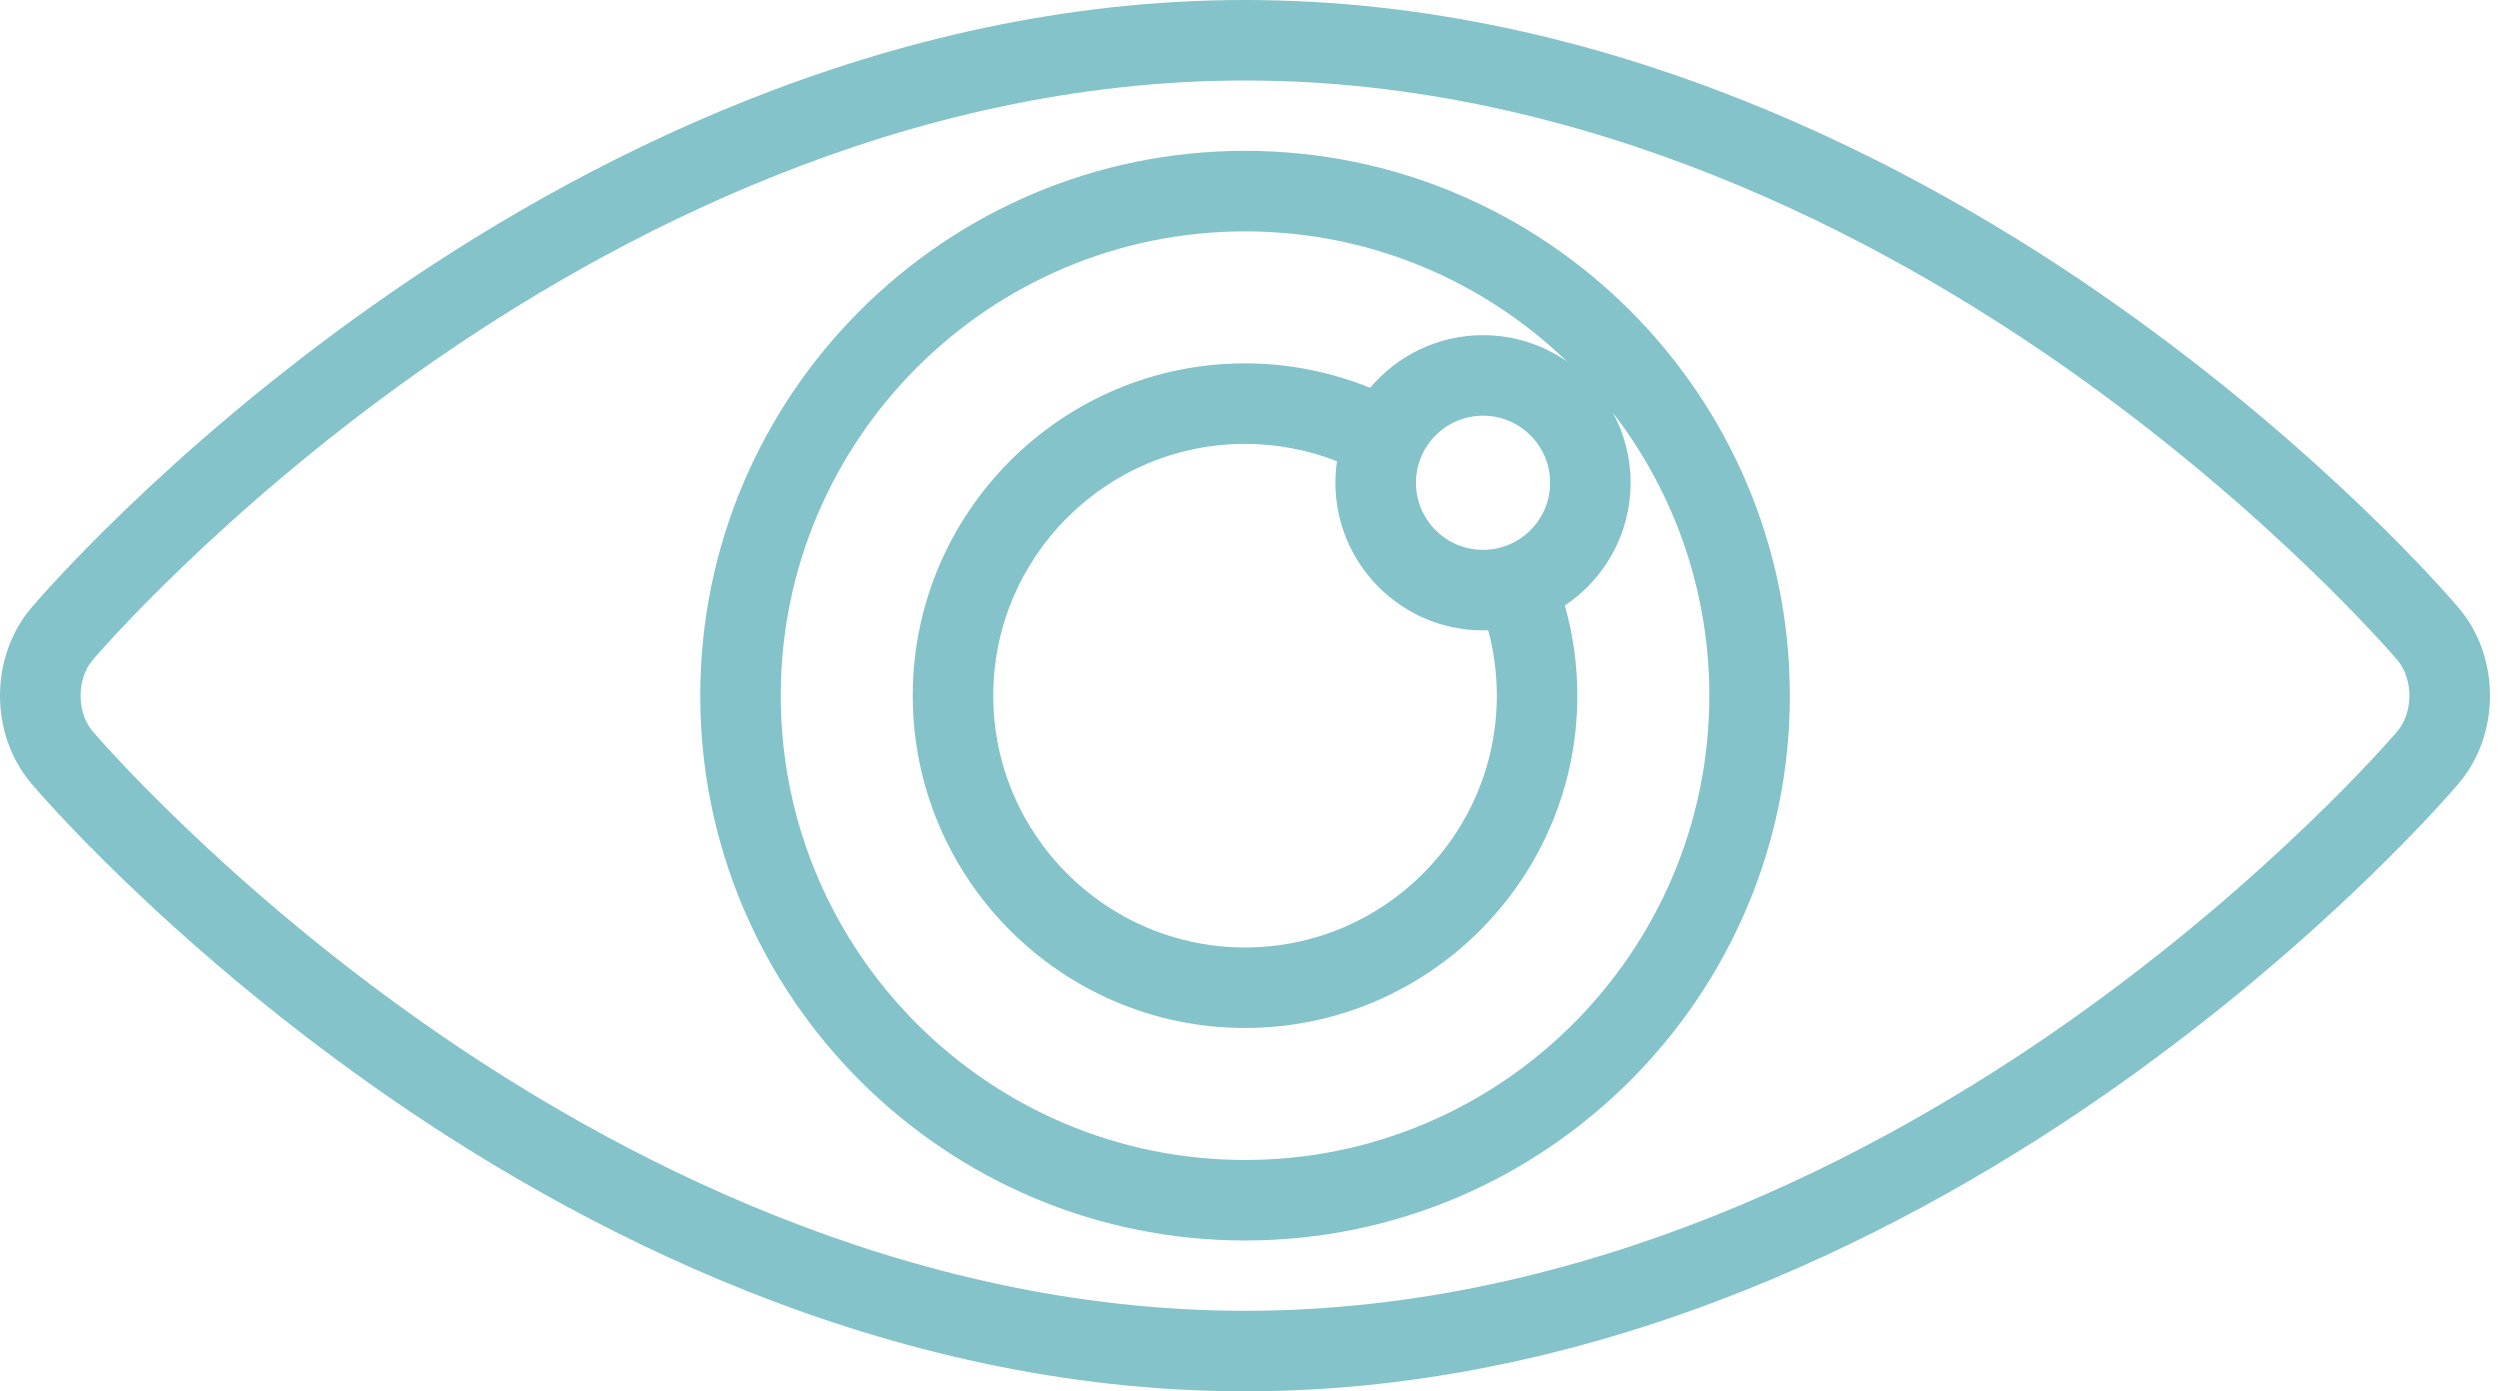 <svg width="115" height="64" viewBox="0 0 115 64" fill="none" xmlns="http://www.w3.org/2000/svg">
<path d="M113.111 27.975C112.87 27.689 107.083 20.884 97.317 13.997C88.262 7.612 73.964 0 57.27 0C40.576 0 26.277 7.612 17.223 13.997C7.456 20.885 1.67 27.689 1.428 27.975C-0.476 30.233 -0.476 33.768 1.428 36.025C1.669 36.311 7.456 43.115 17.223 50.003C26.277 56.388 40.576 64 57.27 64C73.964 64 88.262 56.388 97.317 50.003C107.083 43.115 112.87 36.311 113.111 36.025C115.016 33.768 115.016 30.233 113.111 27.975ZM110.281 33.636C110.225 33.703 104.503 40.419 95.099 47.035C86.5 53.085 72.956 60.297 57.27 60.297C41.583 60.297 28.039 53.085 19.44 47.035C10.036 40.419 4.315 33.703 4.258 33.636C3.523 32.765 3.523 31.235 4.258 30.364C4.315 30.297 10.036 23.581 19.44 16.965C28.039 10.915 41.583 3.703 57.27 3.703C72.956 3.703 86.5 10.915 95.099 16.965C104.503 23.581 110.224 30.297 110.281 30.363C111.016 31.235 111.016 32.765 110.281 33.636Z" fill="#83C3C9"/>
<path d="M57.272 6.939C43.453 6.939 32.211 18.182 32.211 32.001C32.211 45.82 43.453 57.062 57.272 57.062C71.091 57.062 82.333 45.82 82.333 32.001C82.333 18.182 71.091 6.939 57.272 6.939ZM57.272 53.359C45.495 53.359 35.914 43.778 35.914 32.001C35.914 20.224 45.495 10.643 57.272 10.643C63.02 10.643 68.243 12.925 72.086 16.631C70.988 15.867 69.655 15.418 68.219 15.418C66.137 15.418 64.273 16.36 63.026 17.839C61.208 17.102 59.248 16.715 57.272 16.715C48.843 16.715 41.986 23.572 41.986 32.001C41.986 40.429 48.844 47.286 57.272 47.286C65.7 47.286 72.557 40.429 72.557 32.001C72.557 30.584 72.362 29.197 71.984 27.854C73.806 26.635 75.008 24.559 75.008 22.207C75.008 21.043 74.713 19.946 74.195 18.988C76.974 22.593 78.629 27.107 78.629 32.001C78.629 43.777 69.049 53.359 57.272 53.359ZM68.219 28.997C68.299 28.997 68.378 28.994 68.457 28.991C68.719 29.966 68.854 30.974 68.854 32.001C68.854 38.387 63.659 43.583 57.272 43.583C50.886 43.583 45.69 38.388 45.69 32.001C45.69 25.615 50.886 20.419 57.272 20.419C58.723 20.419 60.162 20.692 61.502 21.217C61.455 21.54 61.429 21.871 61.429 22.208C61.429 25.951 64.475 28.997 68.219 28.997ZM68.219 25.294C66.517 25.294 65.133 23.909 65.133 22.207C65.133 20.506 66.517 19.121 68.219 19.121C69.921 19.121 71.305 20.505 71.305 22.207C71.305 23.909 69.921 25.294 68.219 25.294Z" fill="#83C3C9"/>
</svg>
